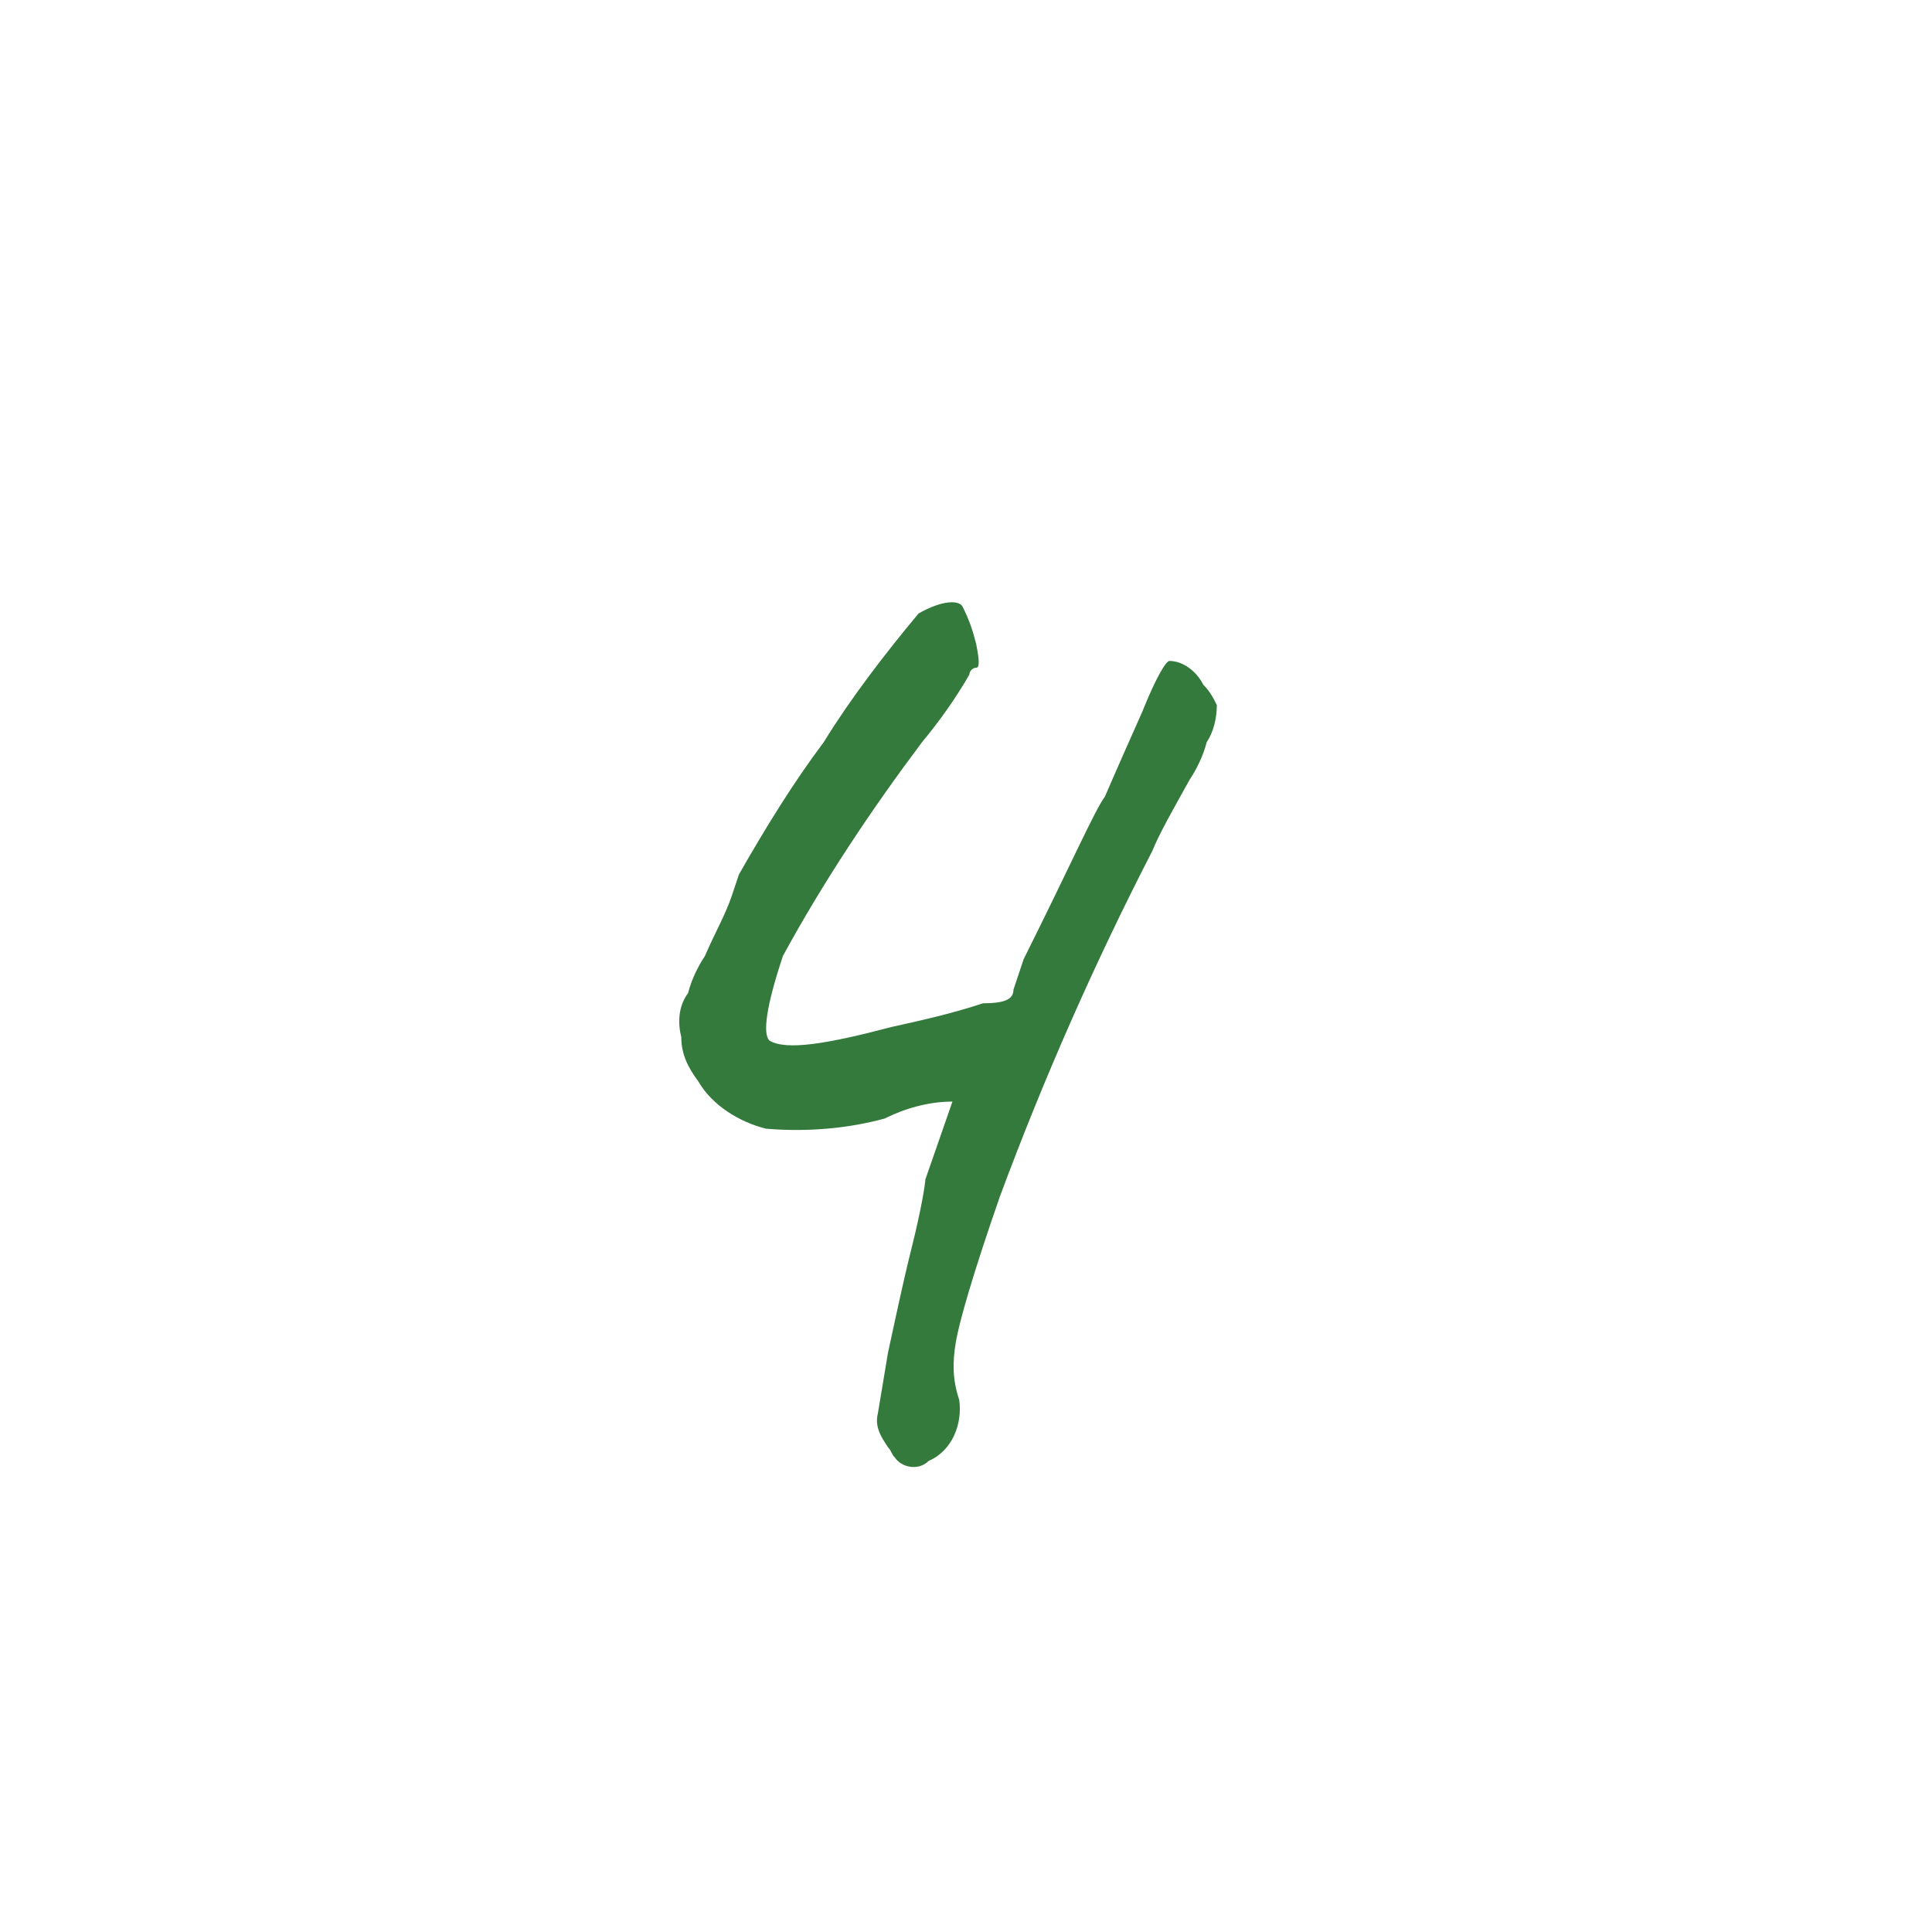<?xml version="1.0" encoding="utf-8"?>
<!-- Generator: Adobe Illustrator 25.1.0, SVG Export Plug-In . SVG Version: 6.00 Build 0)  -->
<svg version="1.1" id="Layer_1" xmlns="http://www.w3.org/2000/svg" xmlns:xlink="http://www.w3.org/1999/xlink" x="0px" y="0px"
	 viewBox="0 0 57 57" style="enable-background:new 0 0 57 57;" xml:space="preserve">
<style type="text/css">
	.st0{fill:#337A3C;}
</style>
<g id="Group_69" transform="translate(-4457 -3739)">
	<g id="Group_50" transform="translate(4286 -387)">
		<path id="Path_54" class="st0" d="M192.6,4152.4l0.2-0.6c0.8-1.4,1.6-2.7,2.5-3.9c0.8-1.3,1.8-2.6,2.8-3.8
			c0.7-0.4,1.2-0.4,1.3-0.2c0.2,0.4,0.3,0.7,0.4,1.1c0.1,0.5,0.1,0.7,0,0.7c-0.1,0-0.2,0.1-0.2,0.2c-0.4,0.7-0.9,1.4-1.4,2
			c-1.5,2-2.9,4.1-4.1,6.3c-0.5,1.5-0.6,2.3-0.4,2.5c0.5,0.3,1.7,0.1,3.6-0.4c0.9-0.2,1.8-0.4,2.7-0.7c0.6,0,0.9-0.1,0.9-0.4
			c0.1-0.3,0.2-0.6,0.3-0.9c1.4-2.8,2.1-4.4,2.4-4.8c0.3-0.7,0.7-1.6,1.1-2.5c0.4-1,0.7-1.5,0.8-1.5c0.4,0,0.8,0.3,1,0.7
			c0.2,0.2,0.3,0.4,0.4,0.6c0,0.4-0.1,0.8-0.3,1.1c-0.1,0.4-0.3,0.8-0.5,1.1c-0.5,0.9-0.9,1.6-1.1,2.1c-1.7,3.3-3.2,6.7-4.5,10.2
			c-0.8,2.3-1.2,3.7-1.3,4.3c-0.1,0.6-0.1,1.1,0.1,1.7c0.1,0.7-0.2,1.5-0.9,1.8c-0.3,0.3-0.8,0.2-1-0.1c-0.1-0.1-0.1-0.2-0.2-0.3
			c-0.2-0.3-0.4-0.6-0.3-1c0.1-0.6,0.2-1.2,0.3-1.8c0.2-0.9,0.4-1.9,0.7-3.1s0.4-1.9,0.4-2l0.8-2.3c-0.7,0-1.4,0.2-2,0.5
			c-1.1,0.3-2.3,0.4-3.5,0.3c-0.8-0.2-1.6-0.7-2-1.4c-0.3-0.4-0.5-0.8-0.5-1.3c-0.1-0.4-0.1-0.9,0.2-1.3c0.1-0.4,0.3-0.8,0.5-1.1
			C192.1,4153.5,192.4,4153,192.6,4152.4z"/>
	</g>
</g>
</svg>
